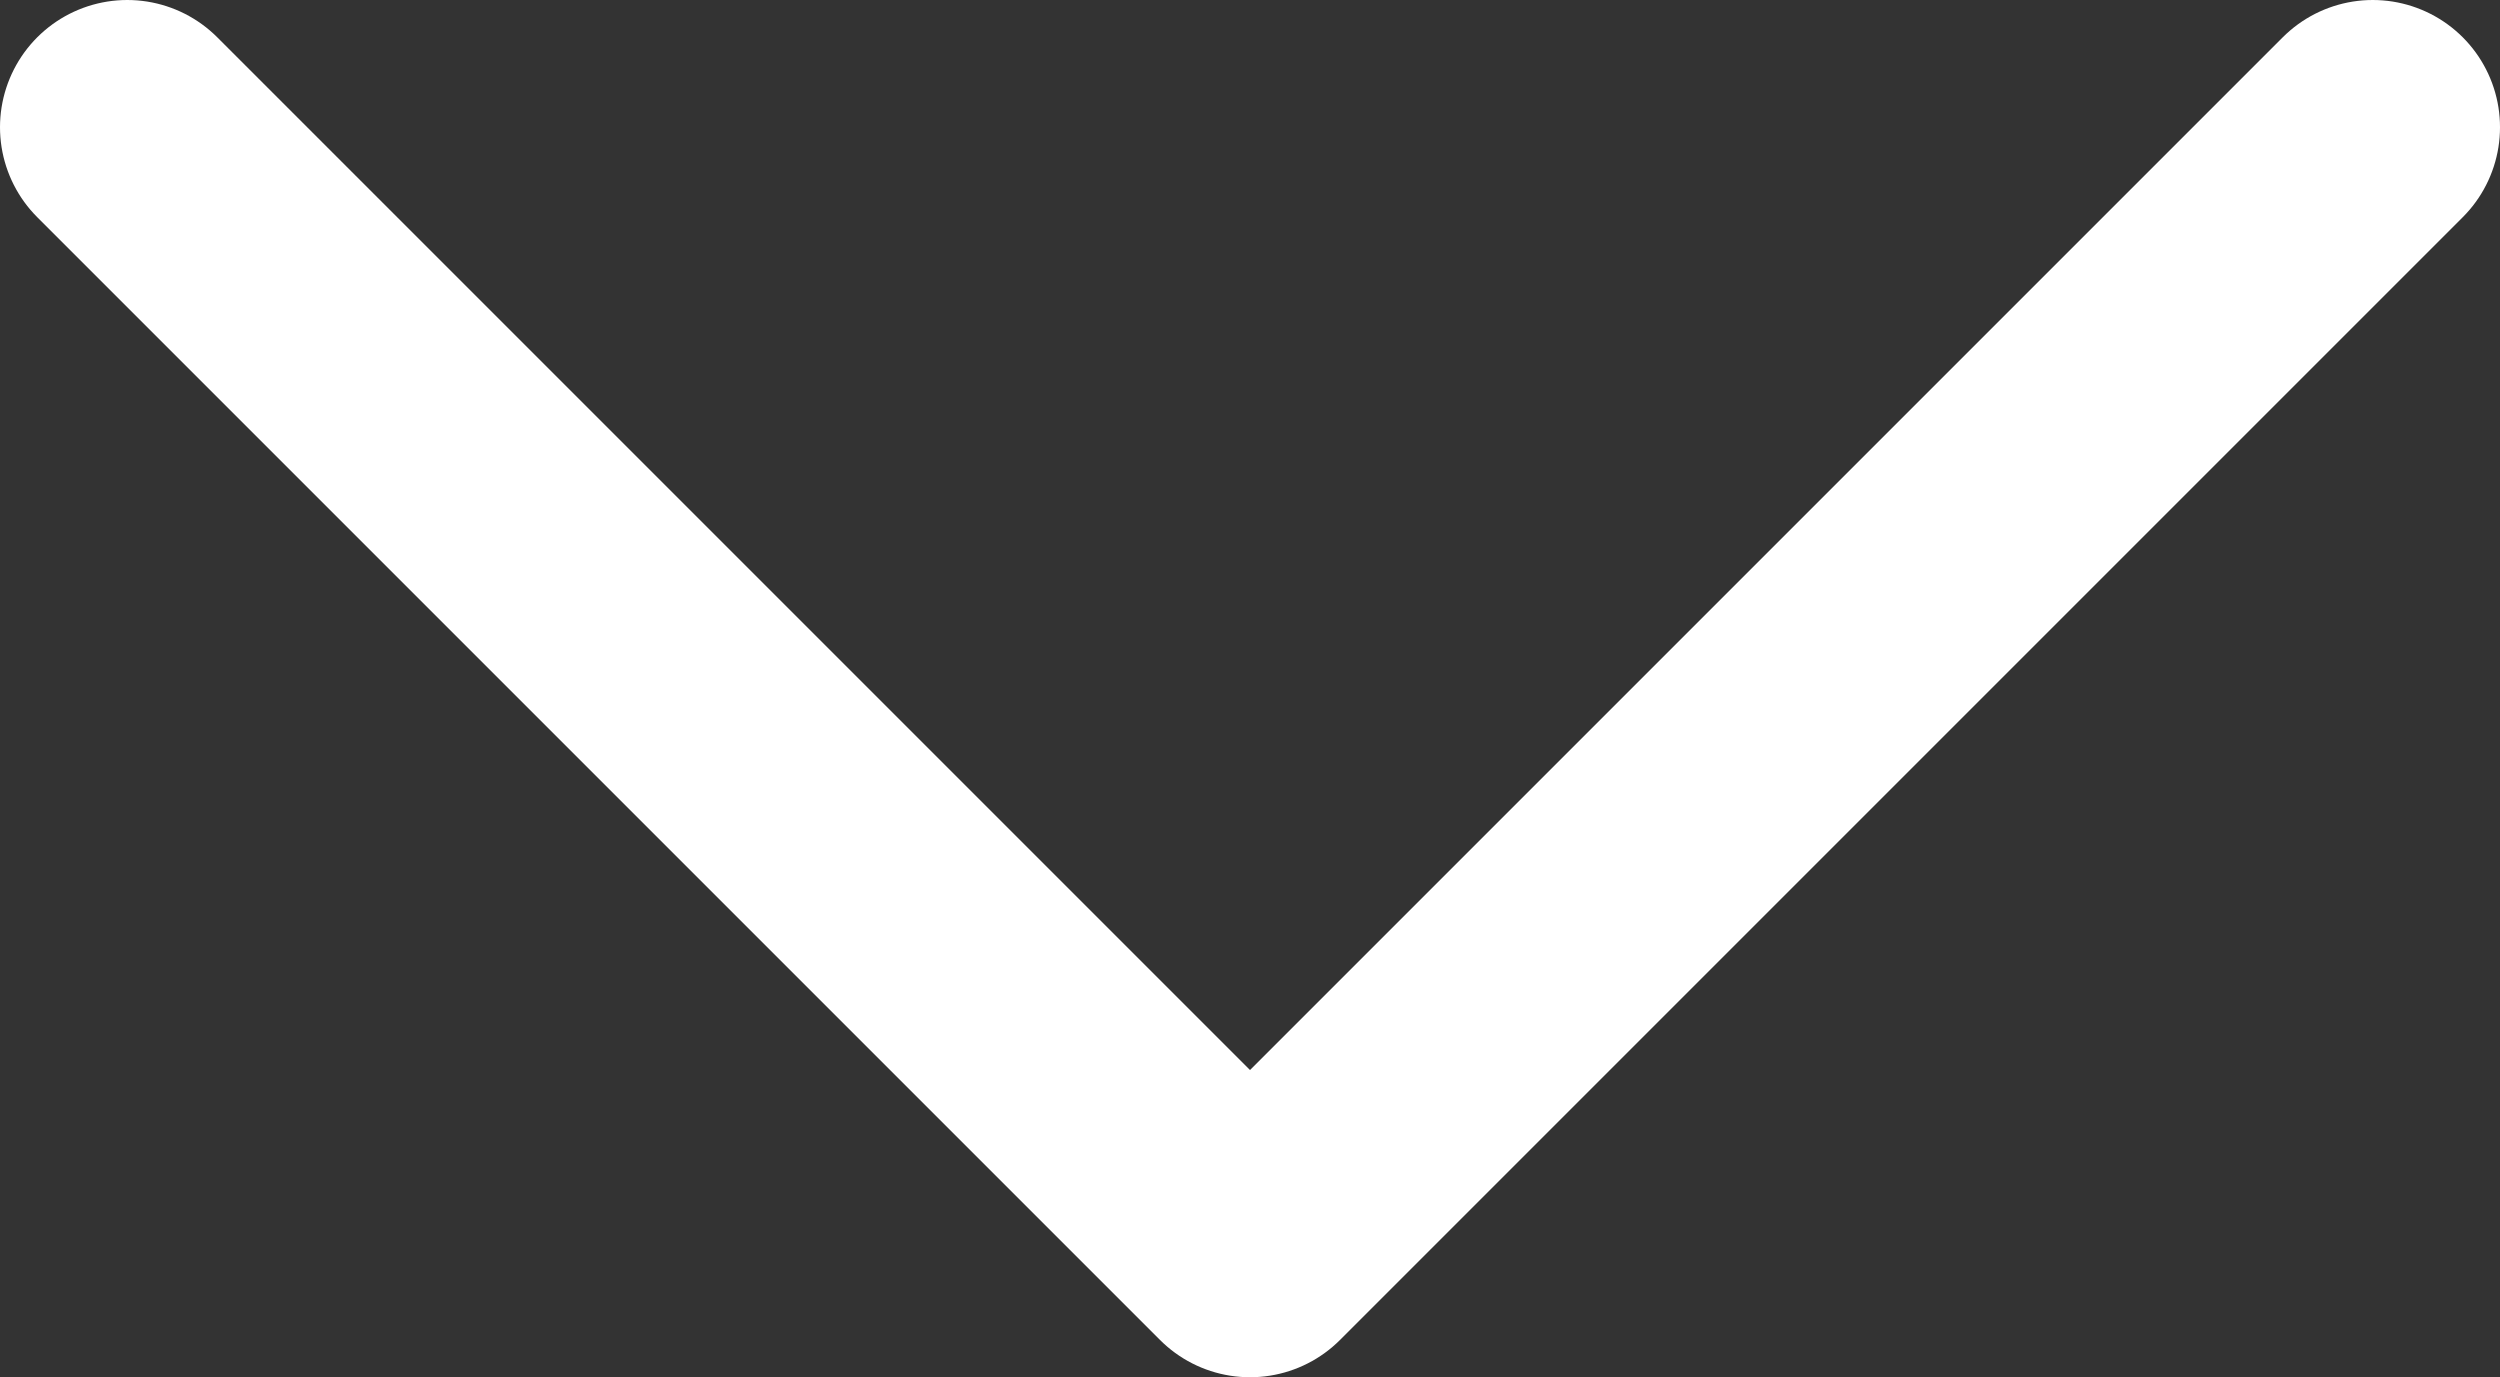 <svg xmlns="http://www.w3.org/2000/svg" viewBox="0 0 23.38 12.88"><rect x="0" y="0" width="23.38" height="12.88" fill="#333333" stroke="none"/><defs><style>.cls-1{fill:none;stroke:#fff;stroke-linecap:round;stroke-linejoin:round;stroke-width:2.38px;}</style></defs><title>Asset 3-101</title><g id="Layer_2" data-name="Layer 2"><g id="Layer_1-2" data-name="Layer 1"><polyline class="cls-1" points="1.19 1.19 11.69 11.69 22.19 1.19"/></g></g></svg>